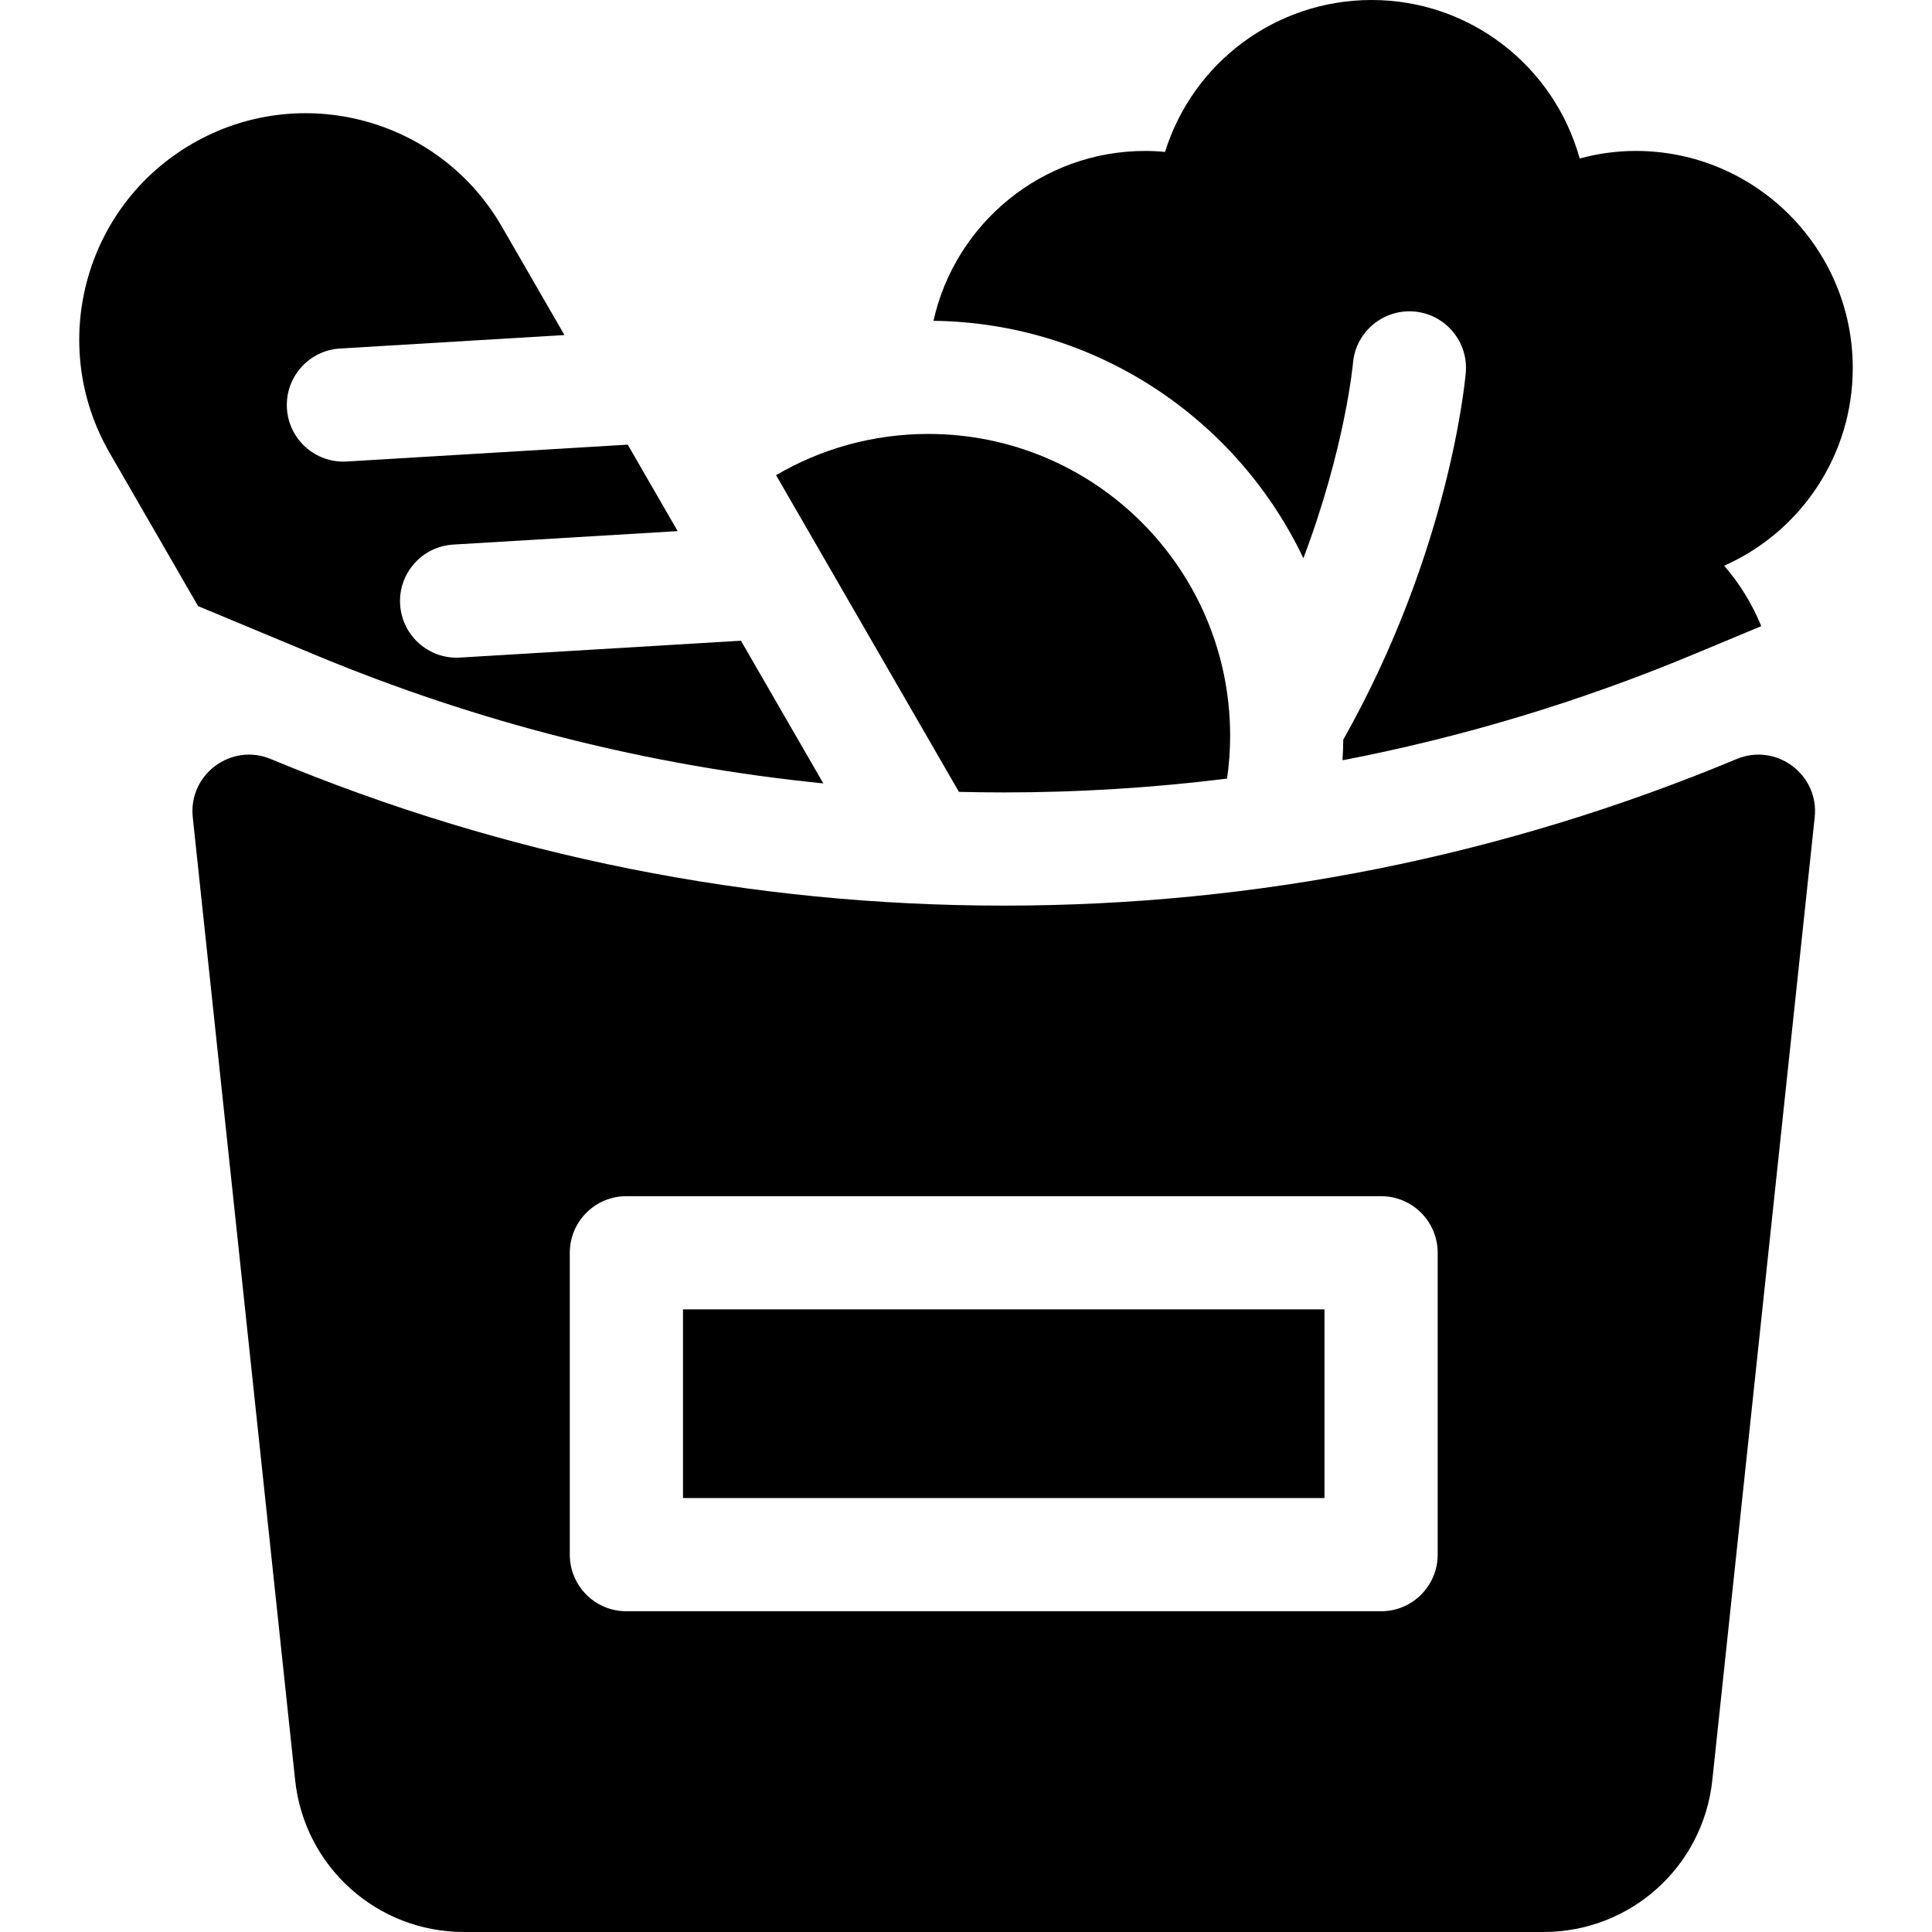<svg id="Capa_1" enable-background="new 0 0 512 512" height="512" viewBox="0 0 512 512" width="512" xmlns="http://www.w3.org/2000/svg"><g><path d="m83.308 173.462c43.374 18.073 88.57 29.5 134.881 34.149l-21.832-37.815-74.448 4.469c-8.269.496-15.376-5.805-15.872-14.074s5.805-15.375 14.074-15.872l59.475-3.57-13.229-22.913-74.448 4.469c-8.269.496-15.376-5.805-15.872-14.074s5.805-15.375 14.074-15.872l59.475-3.57-16.615-28.779c-16.568-28.698-53.263-38.53-81.961-21.962-28.698 16.569-38.53 53.264-21.961 81.962l23.448 40.614z"/><path d="m266 210c19.904 0 39.65-1.229 59.186-3.669.526-3.703.814-7.483.814-11.331 0-44.183-35.817-80-80-80-14.714 0-28.489 3.99-40.334 10.921l48.459 83.933c3.952.097 7.91.146 11.875.146z"/><path d="m345.411 147.936c11.084-29.312 13.114-51.369 13.143-51.707.703-8.254 7.966-14.356 16.217-13.676 8.254.702 14.377 7.963 13.675 16.217-.183 2.154-4.349 47.427-32.468 97.253-.017 1.83-.092 3.646-.198 5.454 31.693-6.097 62.744-15.446 92.912-28.016l18.055-7.523c-2.372-5.815-5.68-11.235-9.825-16.016 20.363-9.029 34.078-29.305 34.078-52.422 0-31.706-25.794-57.5-57.5-57.5-5.024 0-9.997.674-14.865 2.009-6.799-24.496-29.077-42.009-55.135-42.009-25.379 0-47.351 16.545-54.754 40.262-1.768-.175-3.511-.262-5.246-.262-27.418 0-50.401 19.296-56.119 45.018 43.237.535 80.545 26.139 98.03 62.918z"/><path d="m460.231 201.154c-61.863 25.777-127.212 38.846-194.231 38.846s-132.368-13.069-194.231-38.846c-10.523-4.385-21.898 4.108-20.683 15.444 4.997 46.64 23.085 217.273 27.132 255.183 2.447 22.928 21.684 40.219 44.745 40.219h286.073c23.062 0 42.298-17.291 44.746-40.22 4.047-37.909 22.135-208.543 27.132-255.183 1.215-11.335-10.16-19.828-20.683-15.443zm-79.231 210.846c0 8.284-6.716 15-15 15h-200c-8.284 0-15-6.716-15-15v-80c0-8.284 6.716-15 15-15h200c8.284 0 15 6.716 15 15z"/><path d="m181 347h170v50h-170z"/></g></svg>